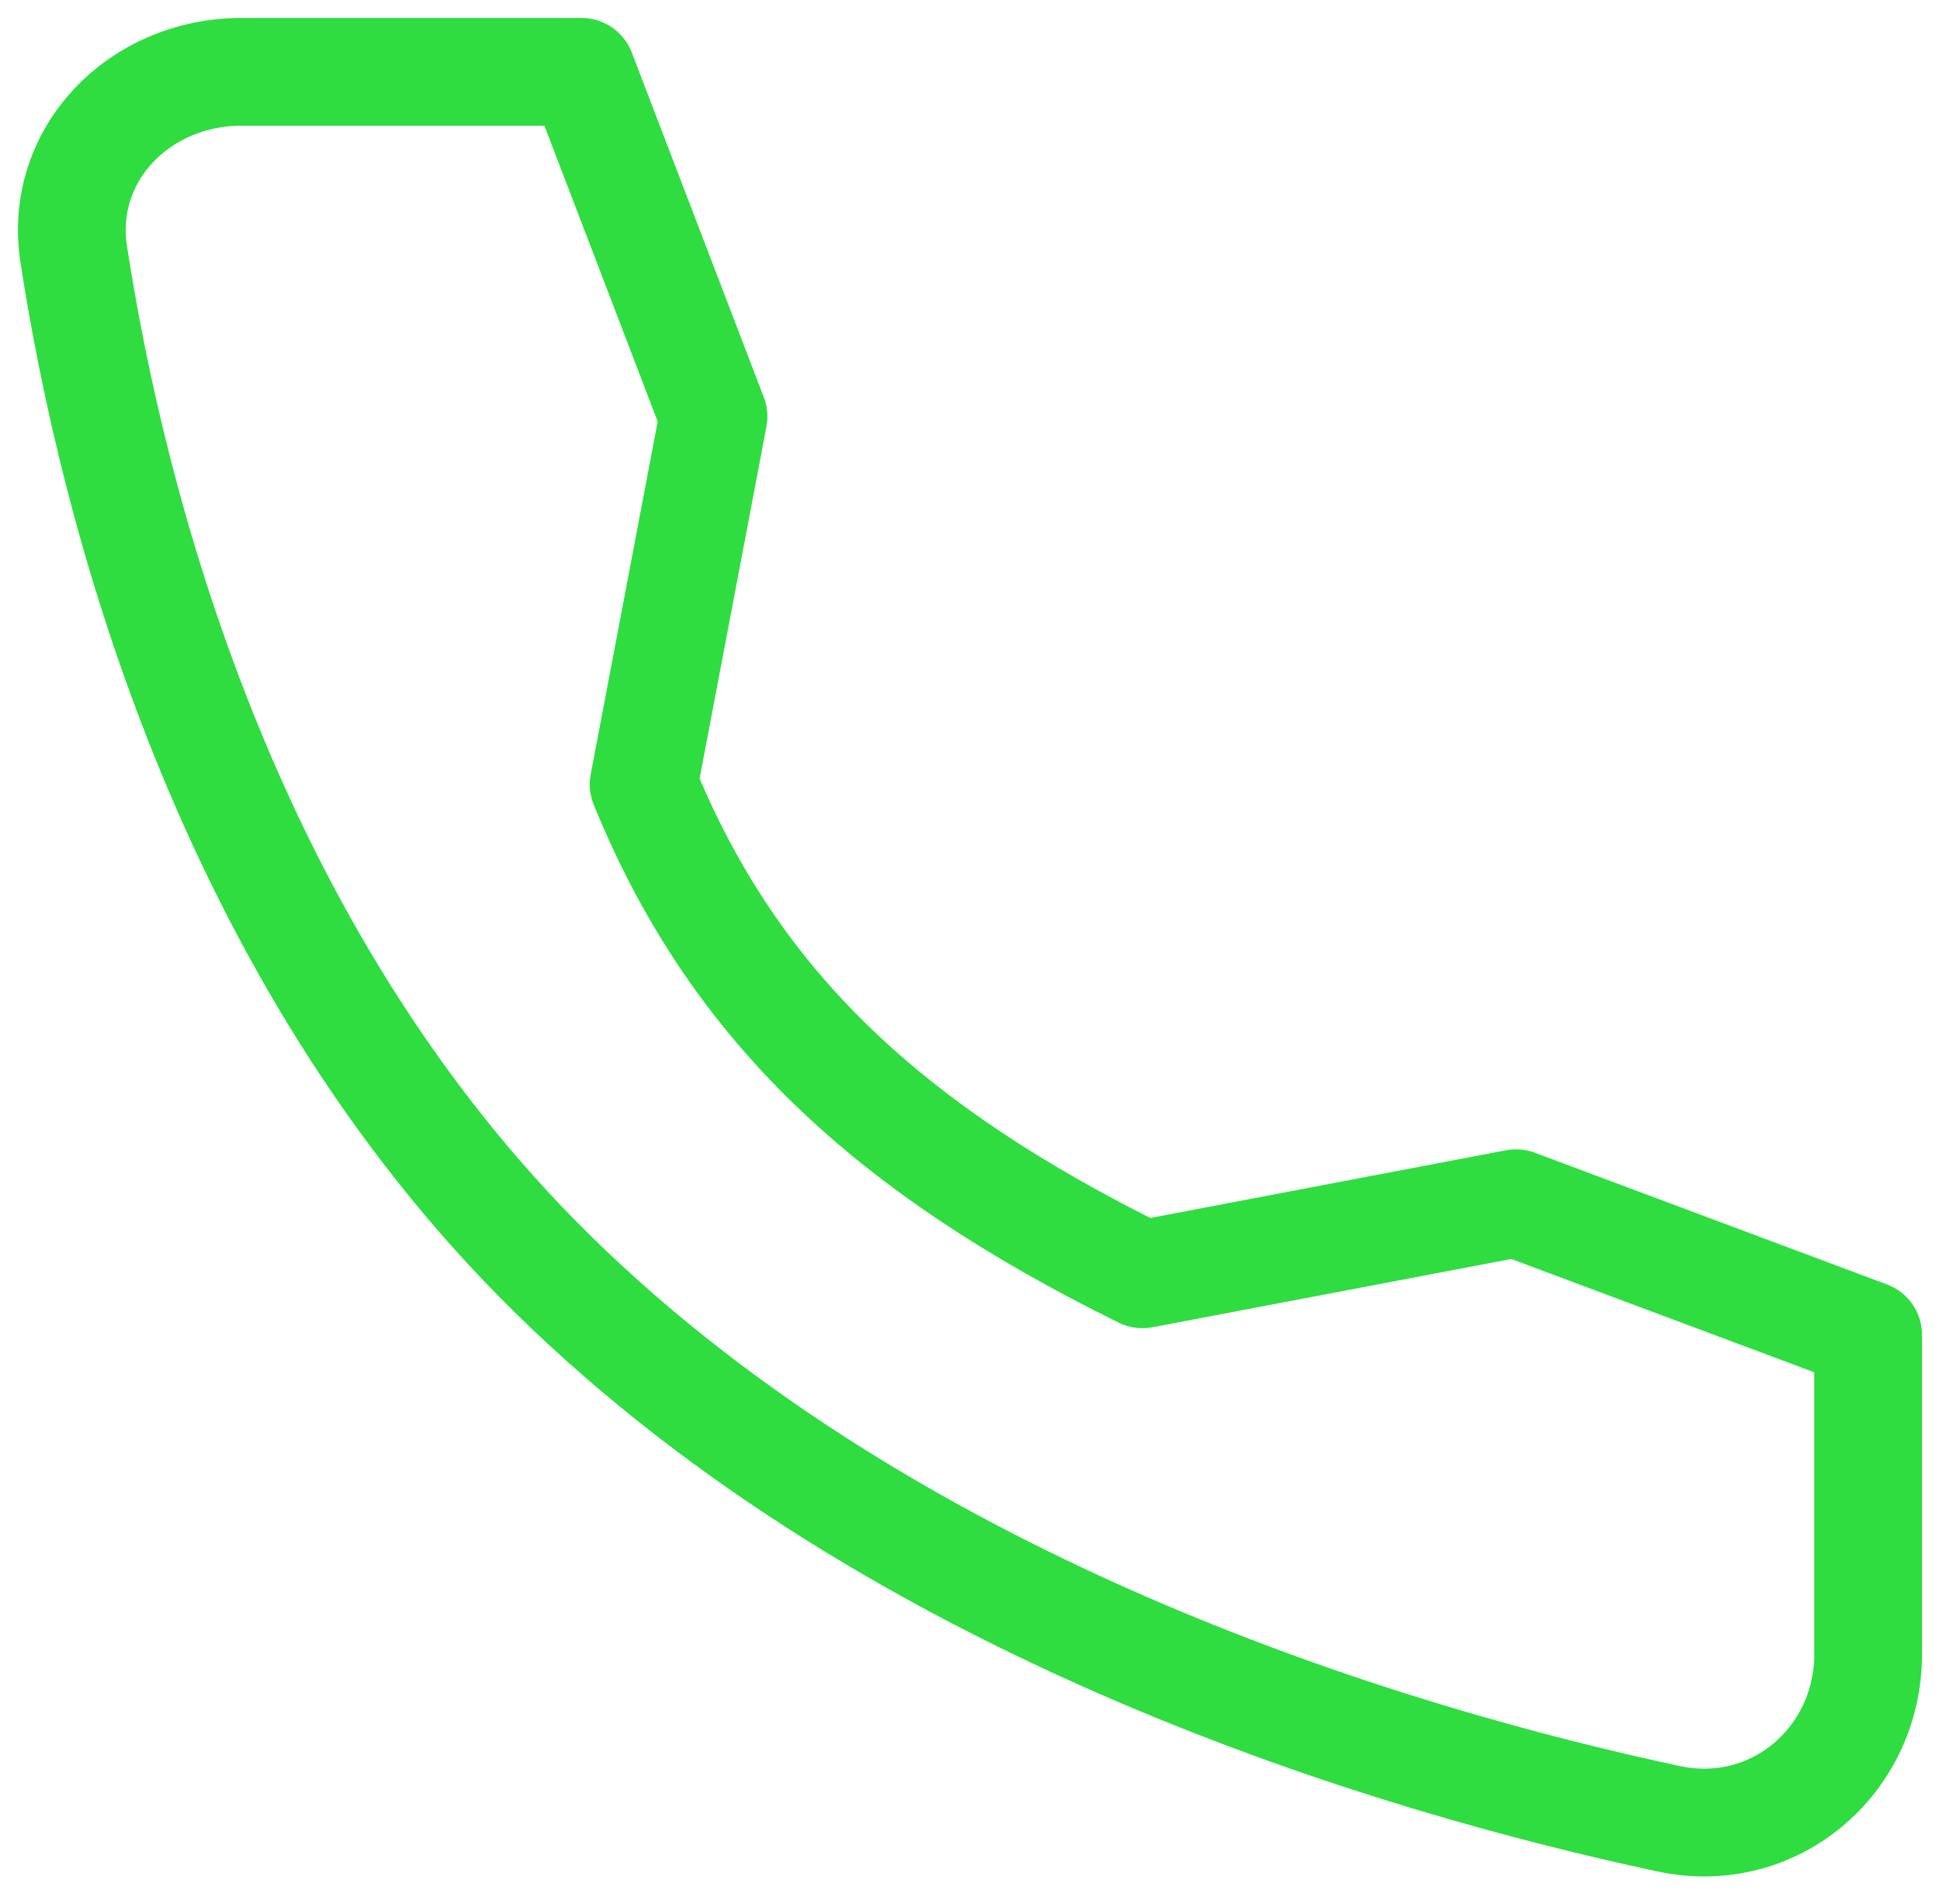 <svg width="54" height="53" viewBox="0 0 54 53" fill="none" xmlns="http://www.w3.org/2000/svg">
<path d="M42.199 33.497L31.802 35.476C24.778 32.014 20.44 28.037 17.916 21.837L19.86 11.596L16.186 2H6.716C3.868 2 1.626 4.311 2.052 7.076C3.113 13.977 6.243 26.492 15.391 35.476C24.997 44.911 38.836 49.005 46.45 50.634C49.392 51.261 52 49.01 52 46.051V37.164L42.199 33.497Z" stroke="#2FDD41" stroke-width="3" stroke-linecap="round" stroke-linejoin="round"/>
</svg>
